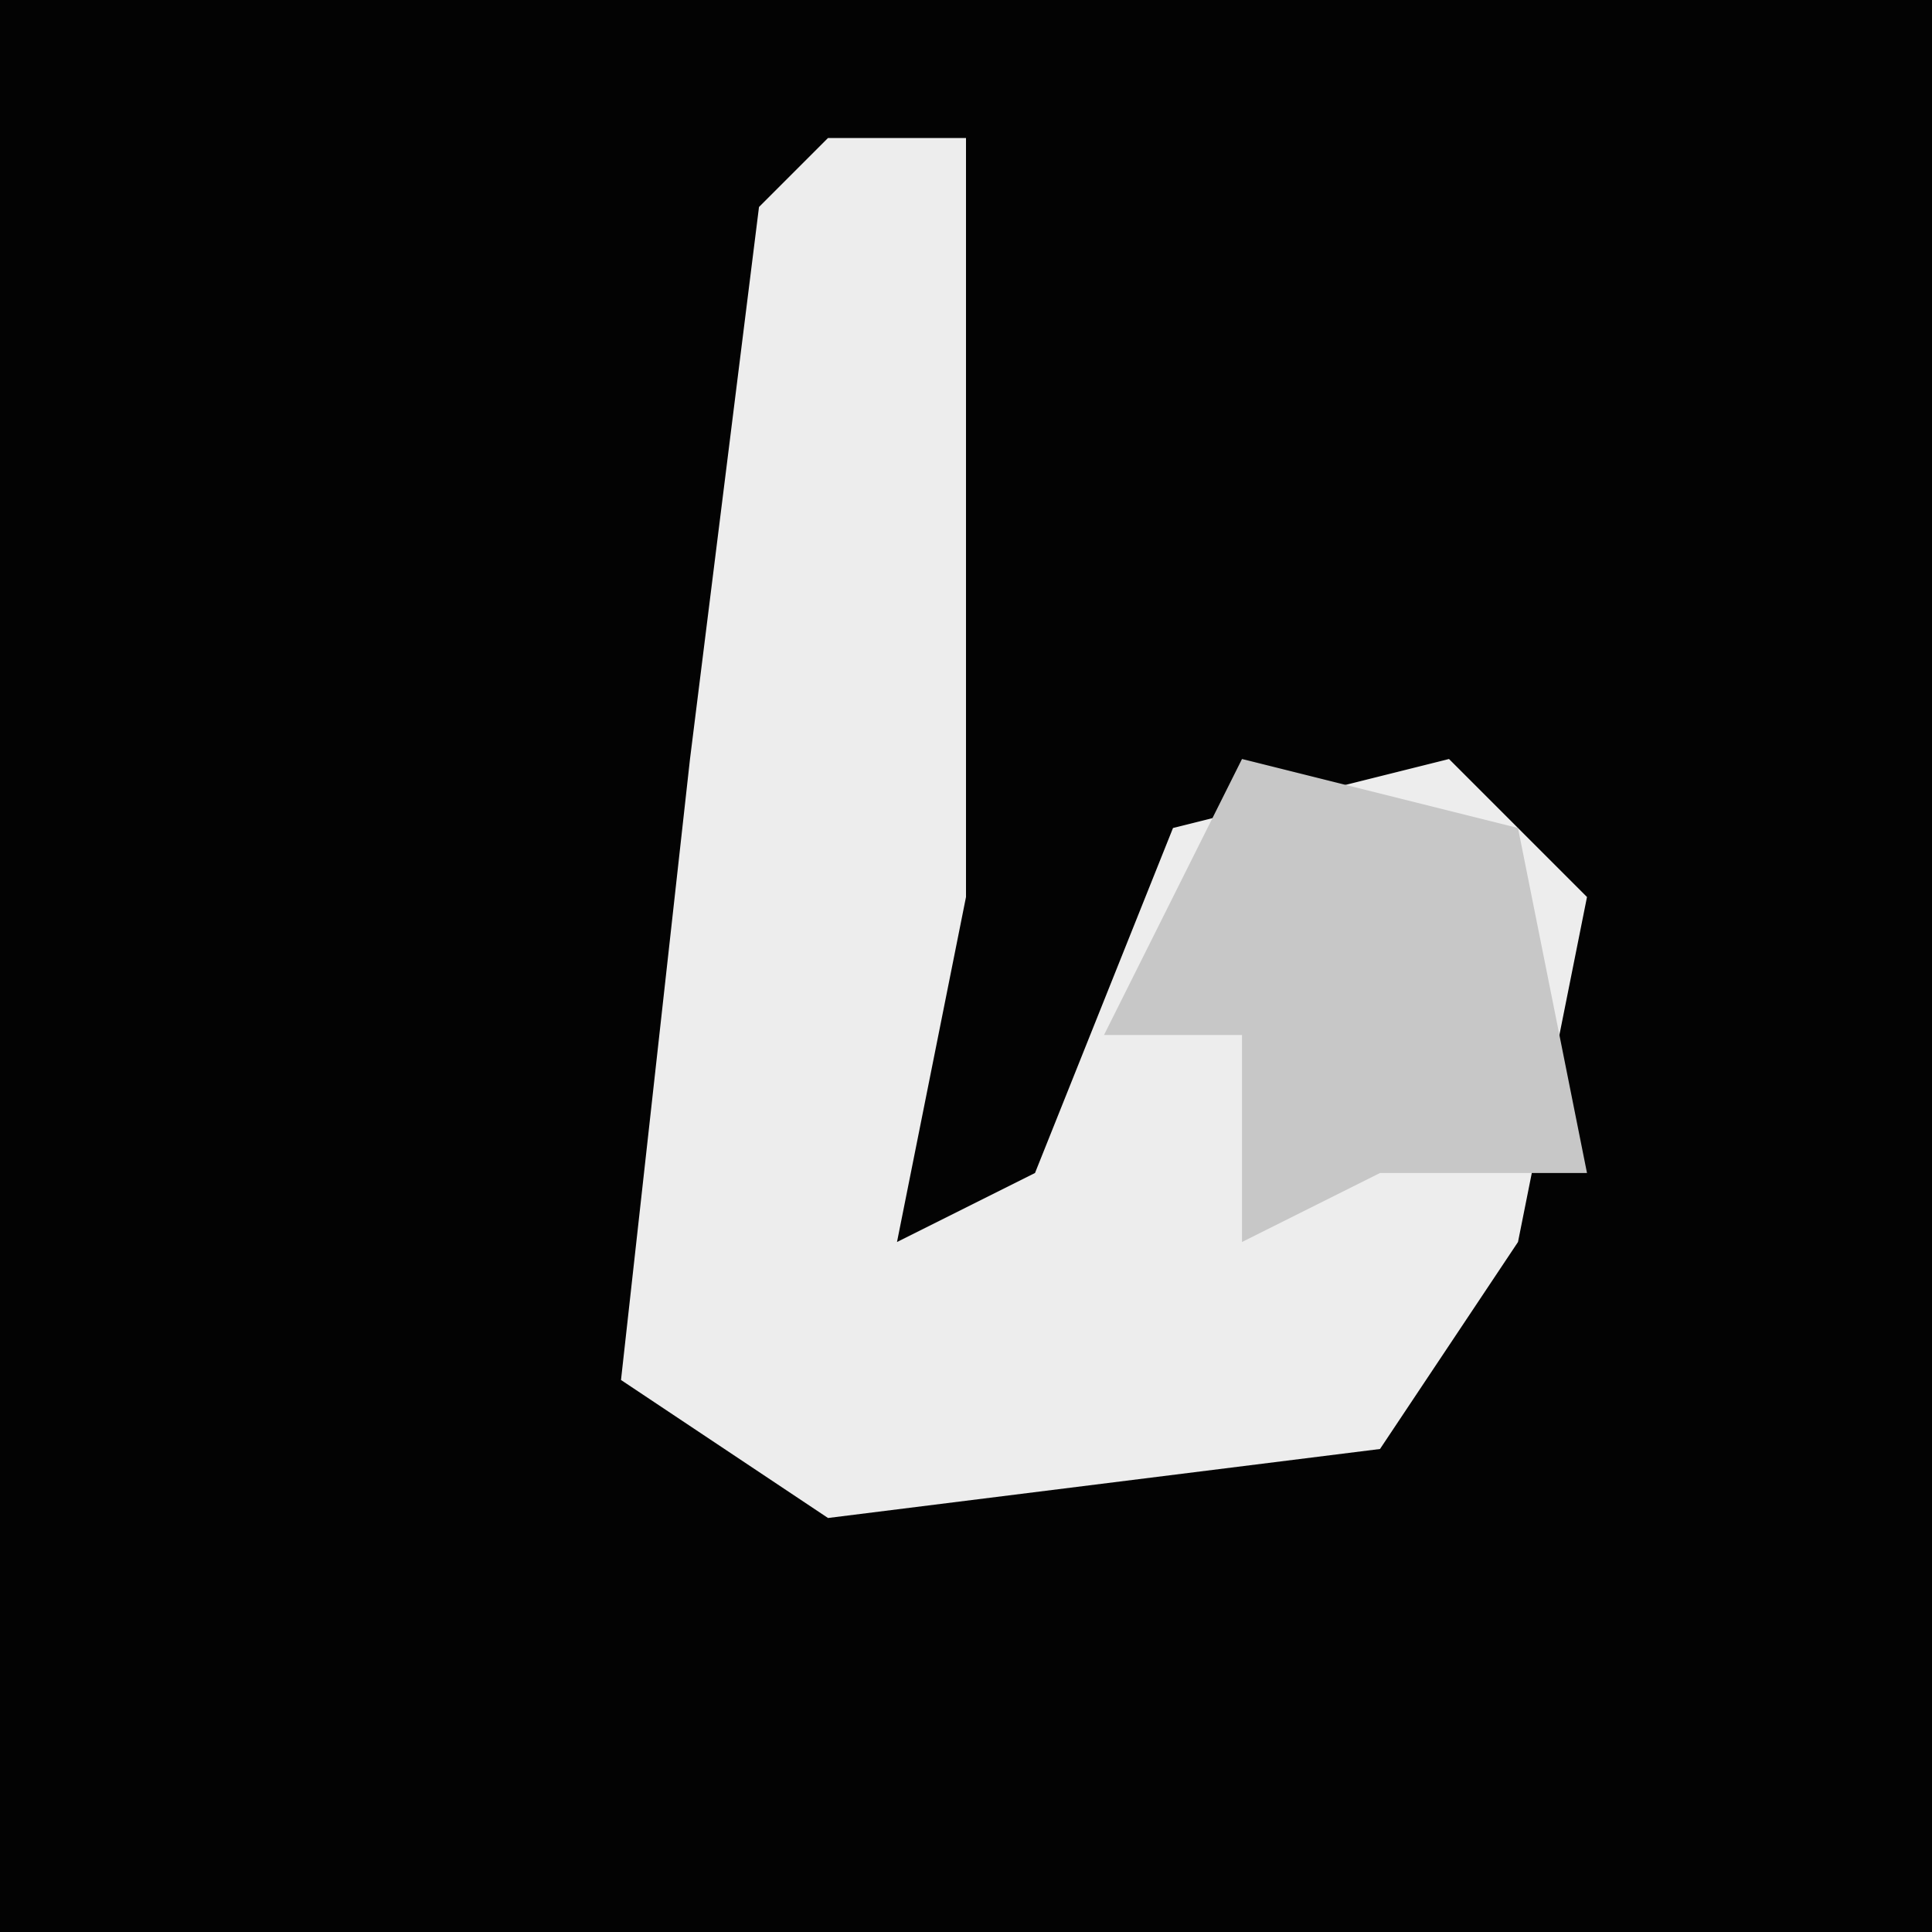 <?xml version="1.0" encoding="UTF-8"?>
<svg version="1.1" xmlns="http://www.w3.org/2000/svg" width="28" height="28">
<path d="M0,0 L28,0 L28,28 L0,28 Z " fill="#030303" transform="translate(0,0)"/>
<path d="M0,0 L2,0 L2,11 L1,16 L3,15 L5,10 L9,9 L11,11 L10,16 L8,19 L0,20 L-3,18 L-2,9 L-1,1 Z " fill="#EDEDED" transform="translate(12,2)"/>
<path d="M0,0 L4,1 L5,6 L2,6 L0,7 L0,4 L-2,4 Z " fill="#C7C7C7" transform="translate(18,11)"/>
</svg>
